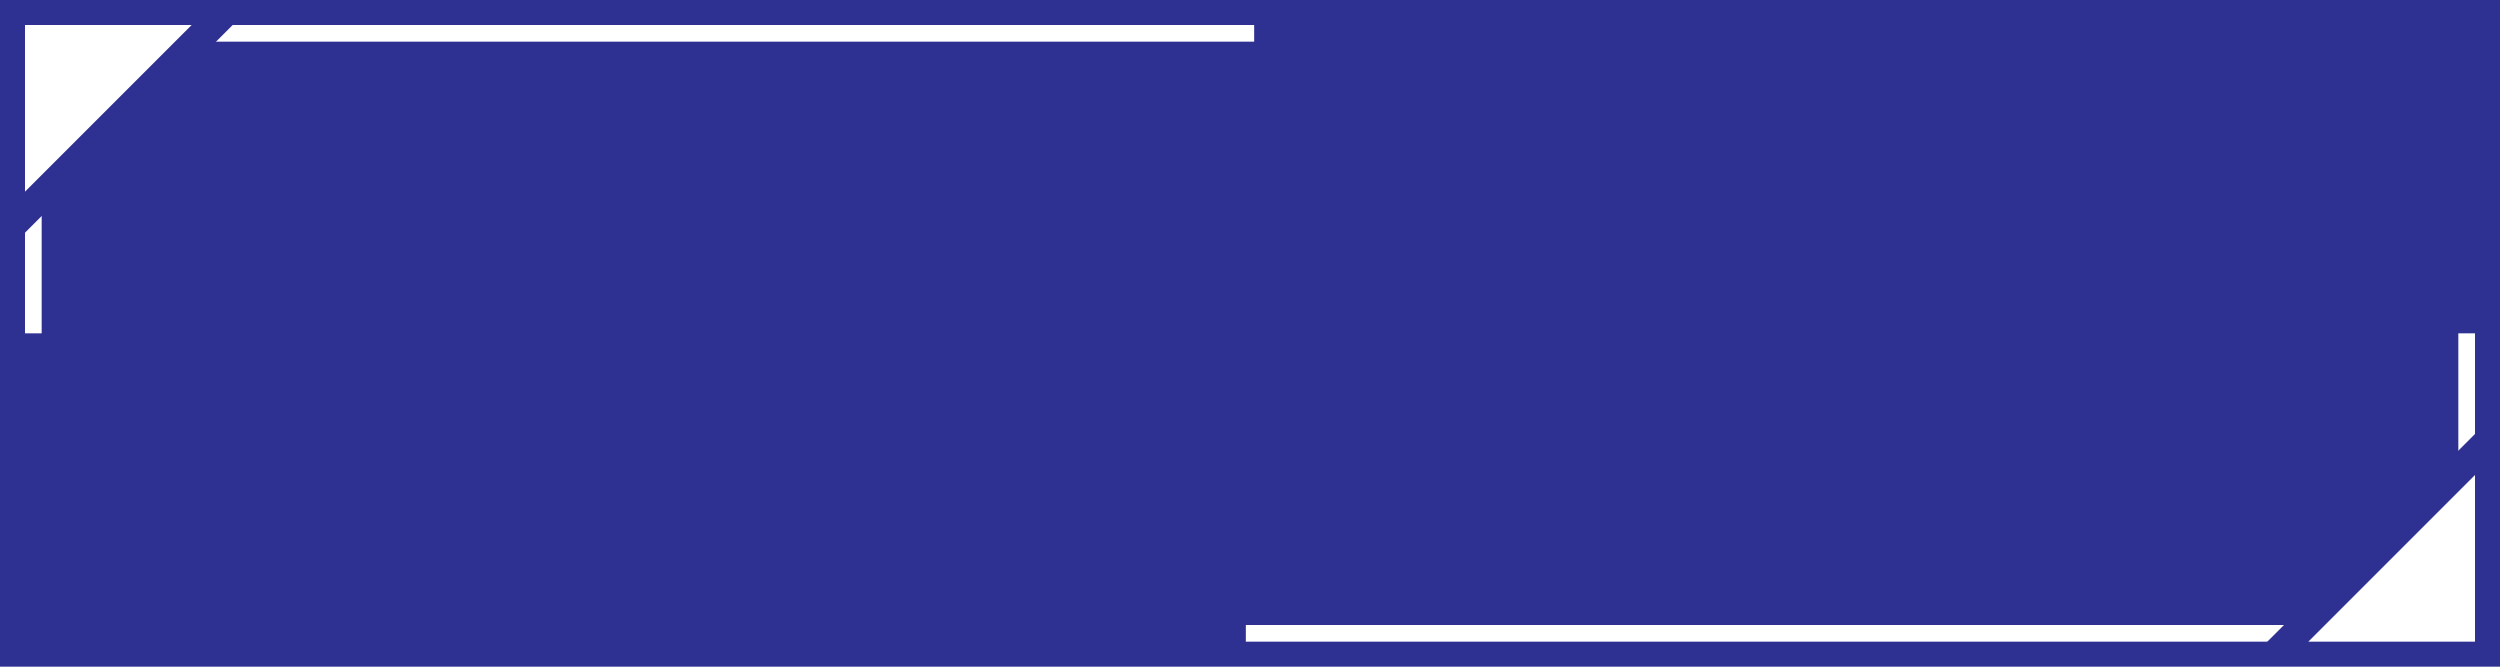 <?xml version="1.0" encoding="utf-8"?>
<!-- Generator: Adobe Illustrator 25.4.1, SVG Export Plug-In . SVG Version: 6.00 Build 0)  -->
<svg version="1.1" id="レイヤー_1" xmlns="http://www.w3.org/2000/svg" xmlns:xlink="http://www.w3.org/1999/xlink" x="0px"
	 y="0px" viewBox="0 0 300 80" style="enable-background:new 0 0 300 80;" xml:space="preserve">
<style type="text/css">
	.st0{fill:#2E3192;}
	.st1{fill:#FFFFFF;}
	.st2{fill:none;stroke:#FFFFFF;stroke-width:2;stroke-miterlimit:10;}
	.st3{fill:none;stroke:#2E3192;stroke-width:3;stroke-miterlimit:10;}
</style>
<rect y="0" class="st0" width="300" height="80"/>
<polygon class="st1" points="297,57 297,77 277,77 "/>
<line class="st2" x1="275" y1="76" x2="149.5" y2="76"/>
<polygon class="st1" points="3,23 3,3 23,3 "/>
<line class="st2" x1="25" y1="4" x2="150.5" y2="4"/>
<line class="st2" x1="4" y1="40" x2="4" y2="25"/>
<line class="st2" x1="296" y1="40" x2="296" y2="55"/>
<line class="st3" x1="1.1" y1="27.7" x2="27.7" y2="1.1"/>
<line class="st3" x1="298.9" y1="52.3" x2="272.3" y2="78.9"/>
</svg>
